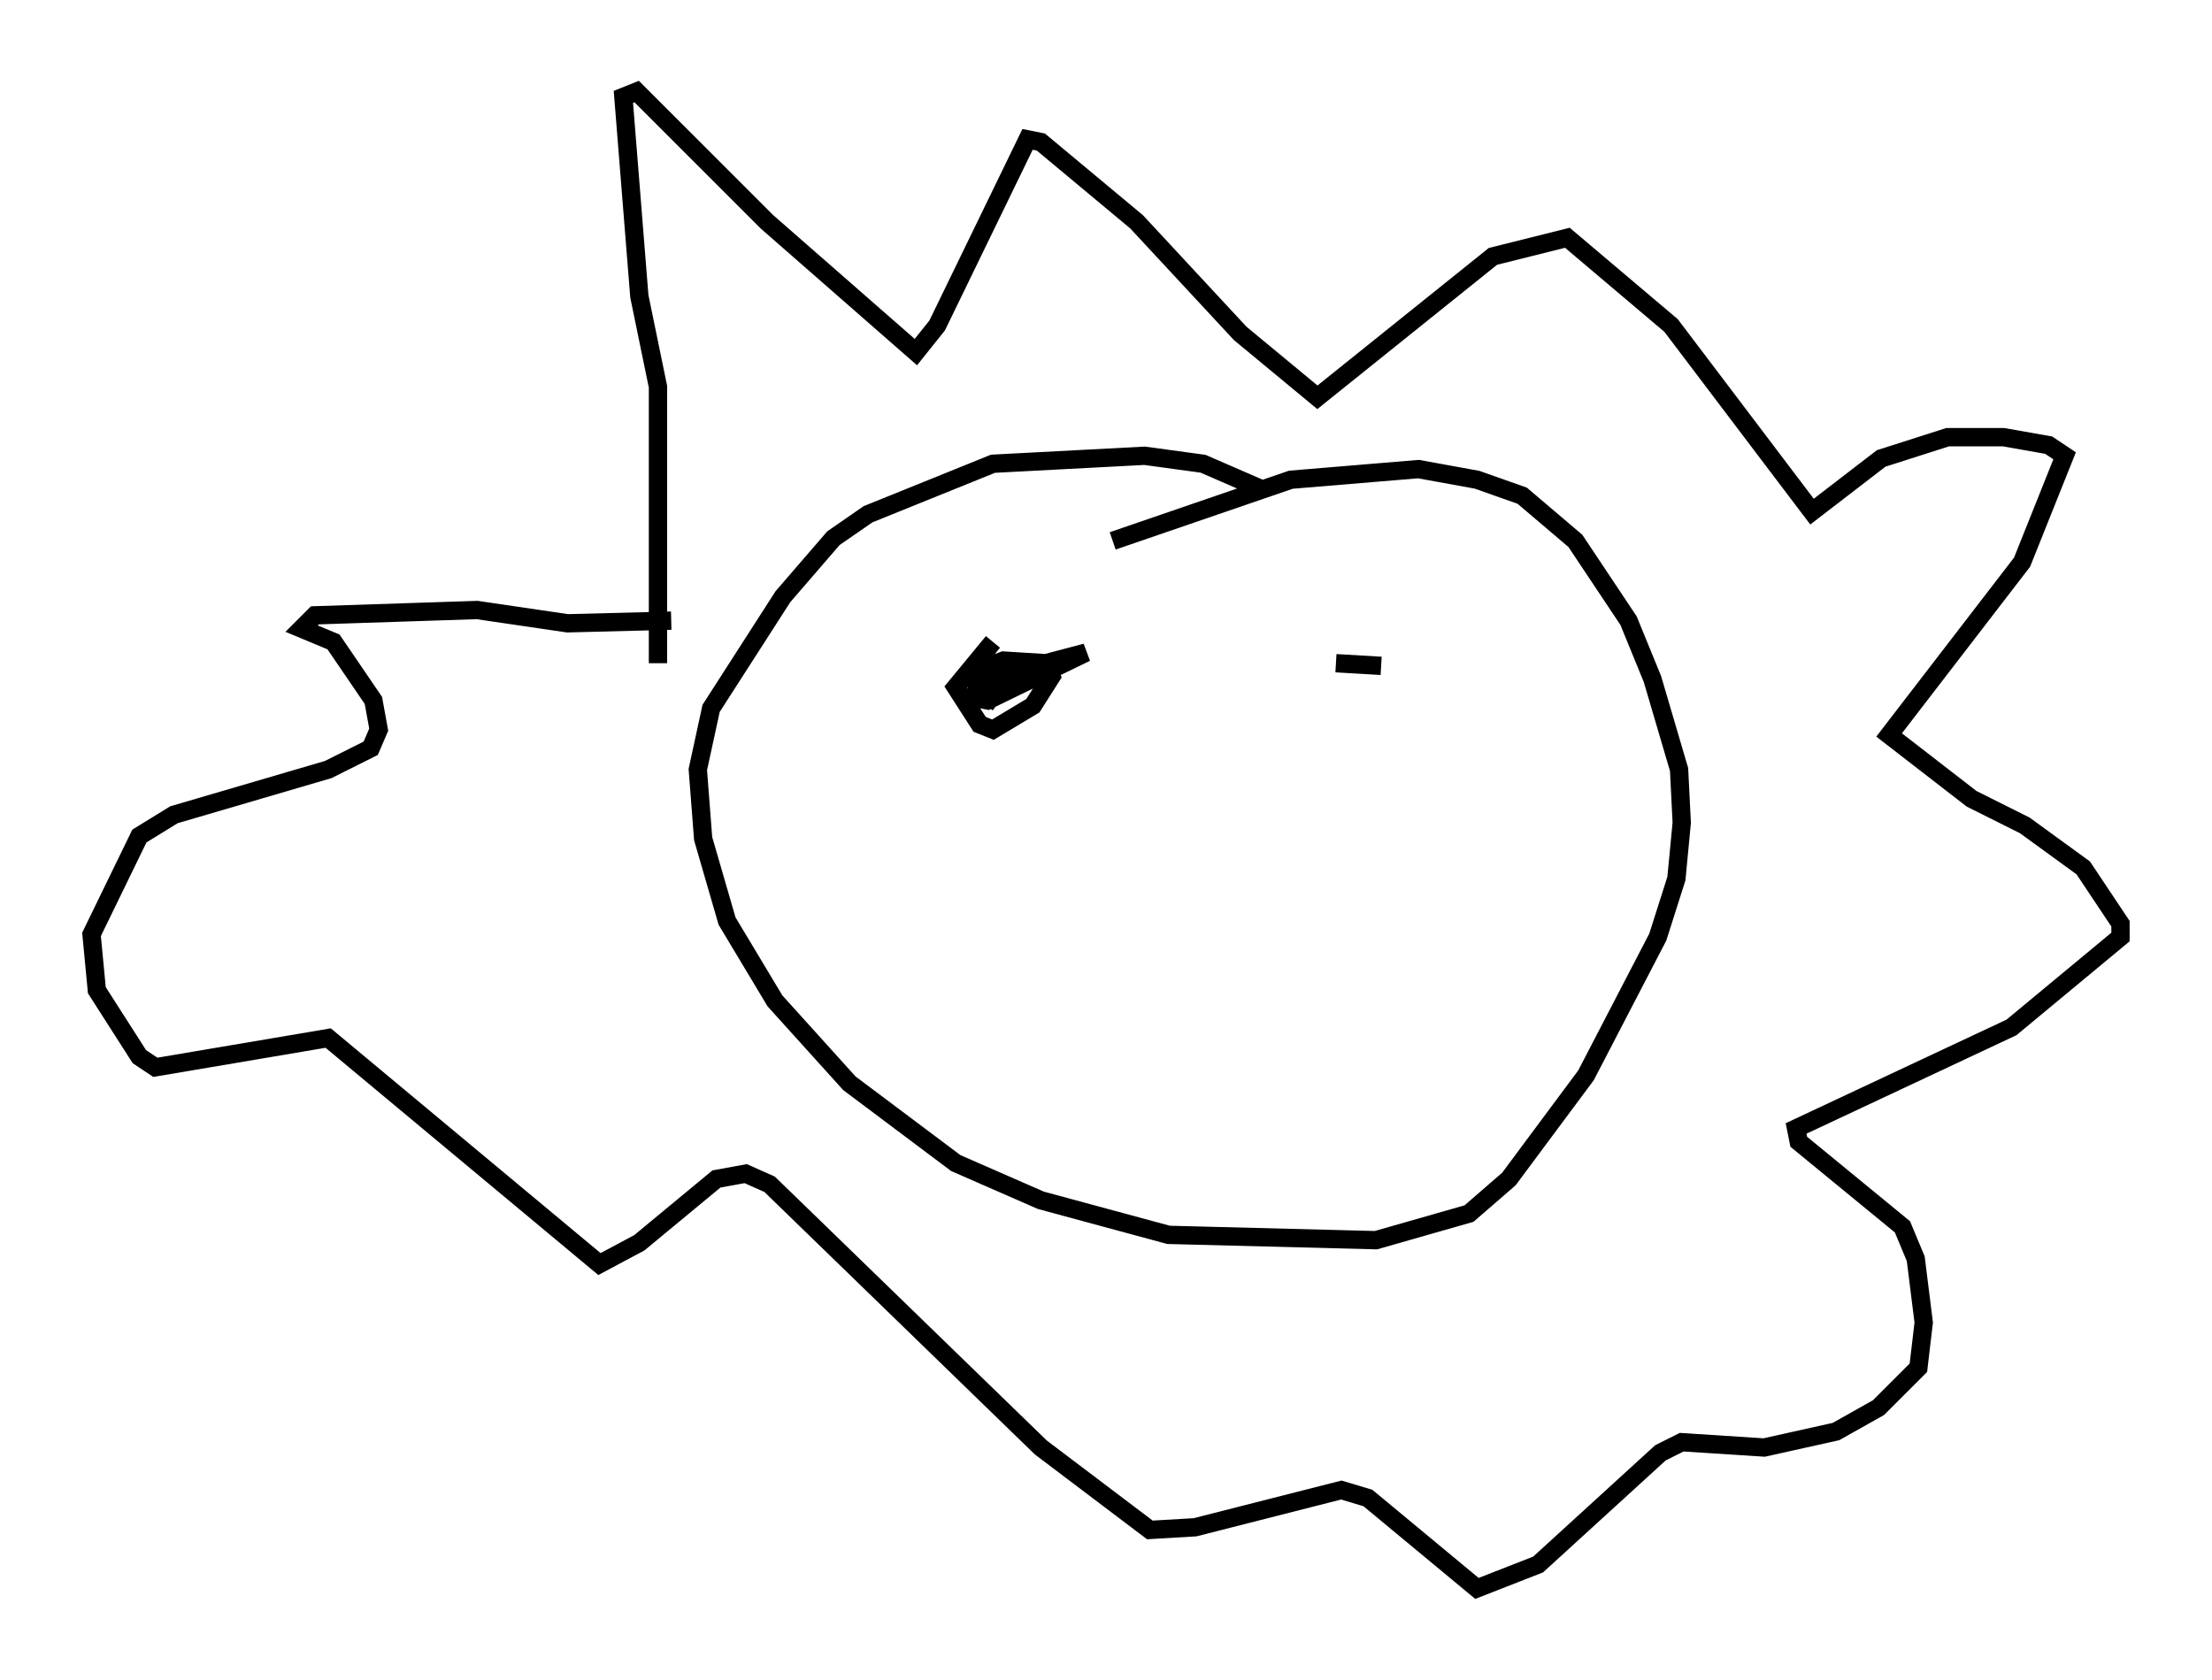<?xml version="1.0" encoding="utf-8" ?>
<svg baseProfile="full" height="91.776" version="1.1" width="120.827" xmlns="http://www.w3.org/2000/svg" xmlns:ev="http://www.w3.org/2001/xml-events" xmlns:xlink="http://www.w3.org/1999/xlink"><defs /><rect fill="white" height="91.776" width="120.827" x="0" y="0" /><path d="M70.218, 29.257 m-1.162, -2.469 l-3.341, -1.453 -3.196, -0.436 l-8.279, 0.436 -6.827, 2.76 l-1.888, 1.307 -2.76, 3.196 l-3.922, 6.101 -0.726, 3.341 l0.291, 3.777 1.307, 4.503 l2.615, 4.358 4.067, 4.503 l5.81, 4.358 4.648, 2.034 l6.972, 1.888 11.33, 0.291 l5.084, -1.453 2.179, -1.888 l4.212, -5.665 3.922, -7.553 l1.017, -3.196 0.291, -3.05 l-0.145, -2.905 -1.453, -4.939 l-1.307, -3.196 -2.905, -4.358 l-2.905, -2.469 -2.469, -0.872 l-3.196, -0.581 -6.972, 0.581 l-9.732, 3.341 m-24.838, 6.682 l0.0, -15.106 -1.017, -4.939 l-0.872, -10.894 0.726, -0.291 l7.117, 7.117 8.134, 7.117 l1.162, -1.453 4.939, -10.168 l0.726, 0.145 5.229, 4.358 l5.665, 6.101 4.212, 3.486 l9.587, -7.698 4.067, -1.017 l5.665, 4.793 7.698, 10.168 l3.777, -2.905 3.631, -1.162 l3.05, 0.0 2.469, 0.436 l0.872, 0.581 -2.324, 5.81 l-7.263, 9.441 4.503, 3.486 l2.905, 1.453 3.196, 2.324 l2.034, 3.05 0.0, 0.726 l-5.955, 4.939 -11.765, 5.52 l0.145, 0.726 5.665, 4.648 l0.726, 1.743 0.436, 3.486 l-0.291, 2.469 -2.179, 2.179 l-2.324, 1.307 -3.922, 0.872 l-4.503, -0.291 -1.162, 0.581 l-6.682, 6.101 -3.341, 1.307 l-5.955, -4.939 -1.453, -0.436 l-7.989, 2.034 -2.469, 0.145 l-5.955, -4.503 -14.816, -14.38 l-1.307, -0.581 -1.598, 0.291 l-4.212, 3.486 -2.179, 1.162 l-14.816, -12.346 -9.441, 1.598 l-0.872, -0.581 -2.324, -3.631 l-0.291, -3.05 2.615, -5.374 l1.888, -1.162 8.425, -2.469 l2.324, -1.162 0.436, -1.017 l-0.291, -1.598 -2.179, -3.196 l-1.743, -0.726 0.726, -0.726 l8.86, -0.291 4.939, 0.726 l5.665, -0.145 m17.575, 1.162 l-2.034, 2.469 1.307, 2.034 l0.726, 0.291 2.179, -1.307 l1.017, -1.598 -0.291, -0.726 l-2.324, -0.145 -1.162, 0.436 l-0.436, 1.598 0.726, 0.145 l5.374, -2.615 -4.939, 1.307 l-0.436, 1.017 0.581, 0.436 m20.916, -2.034 l-2.469, -0.145 " fill="none" stroke="black" stroke-width="1" /></svg>